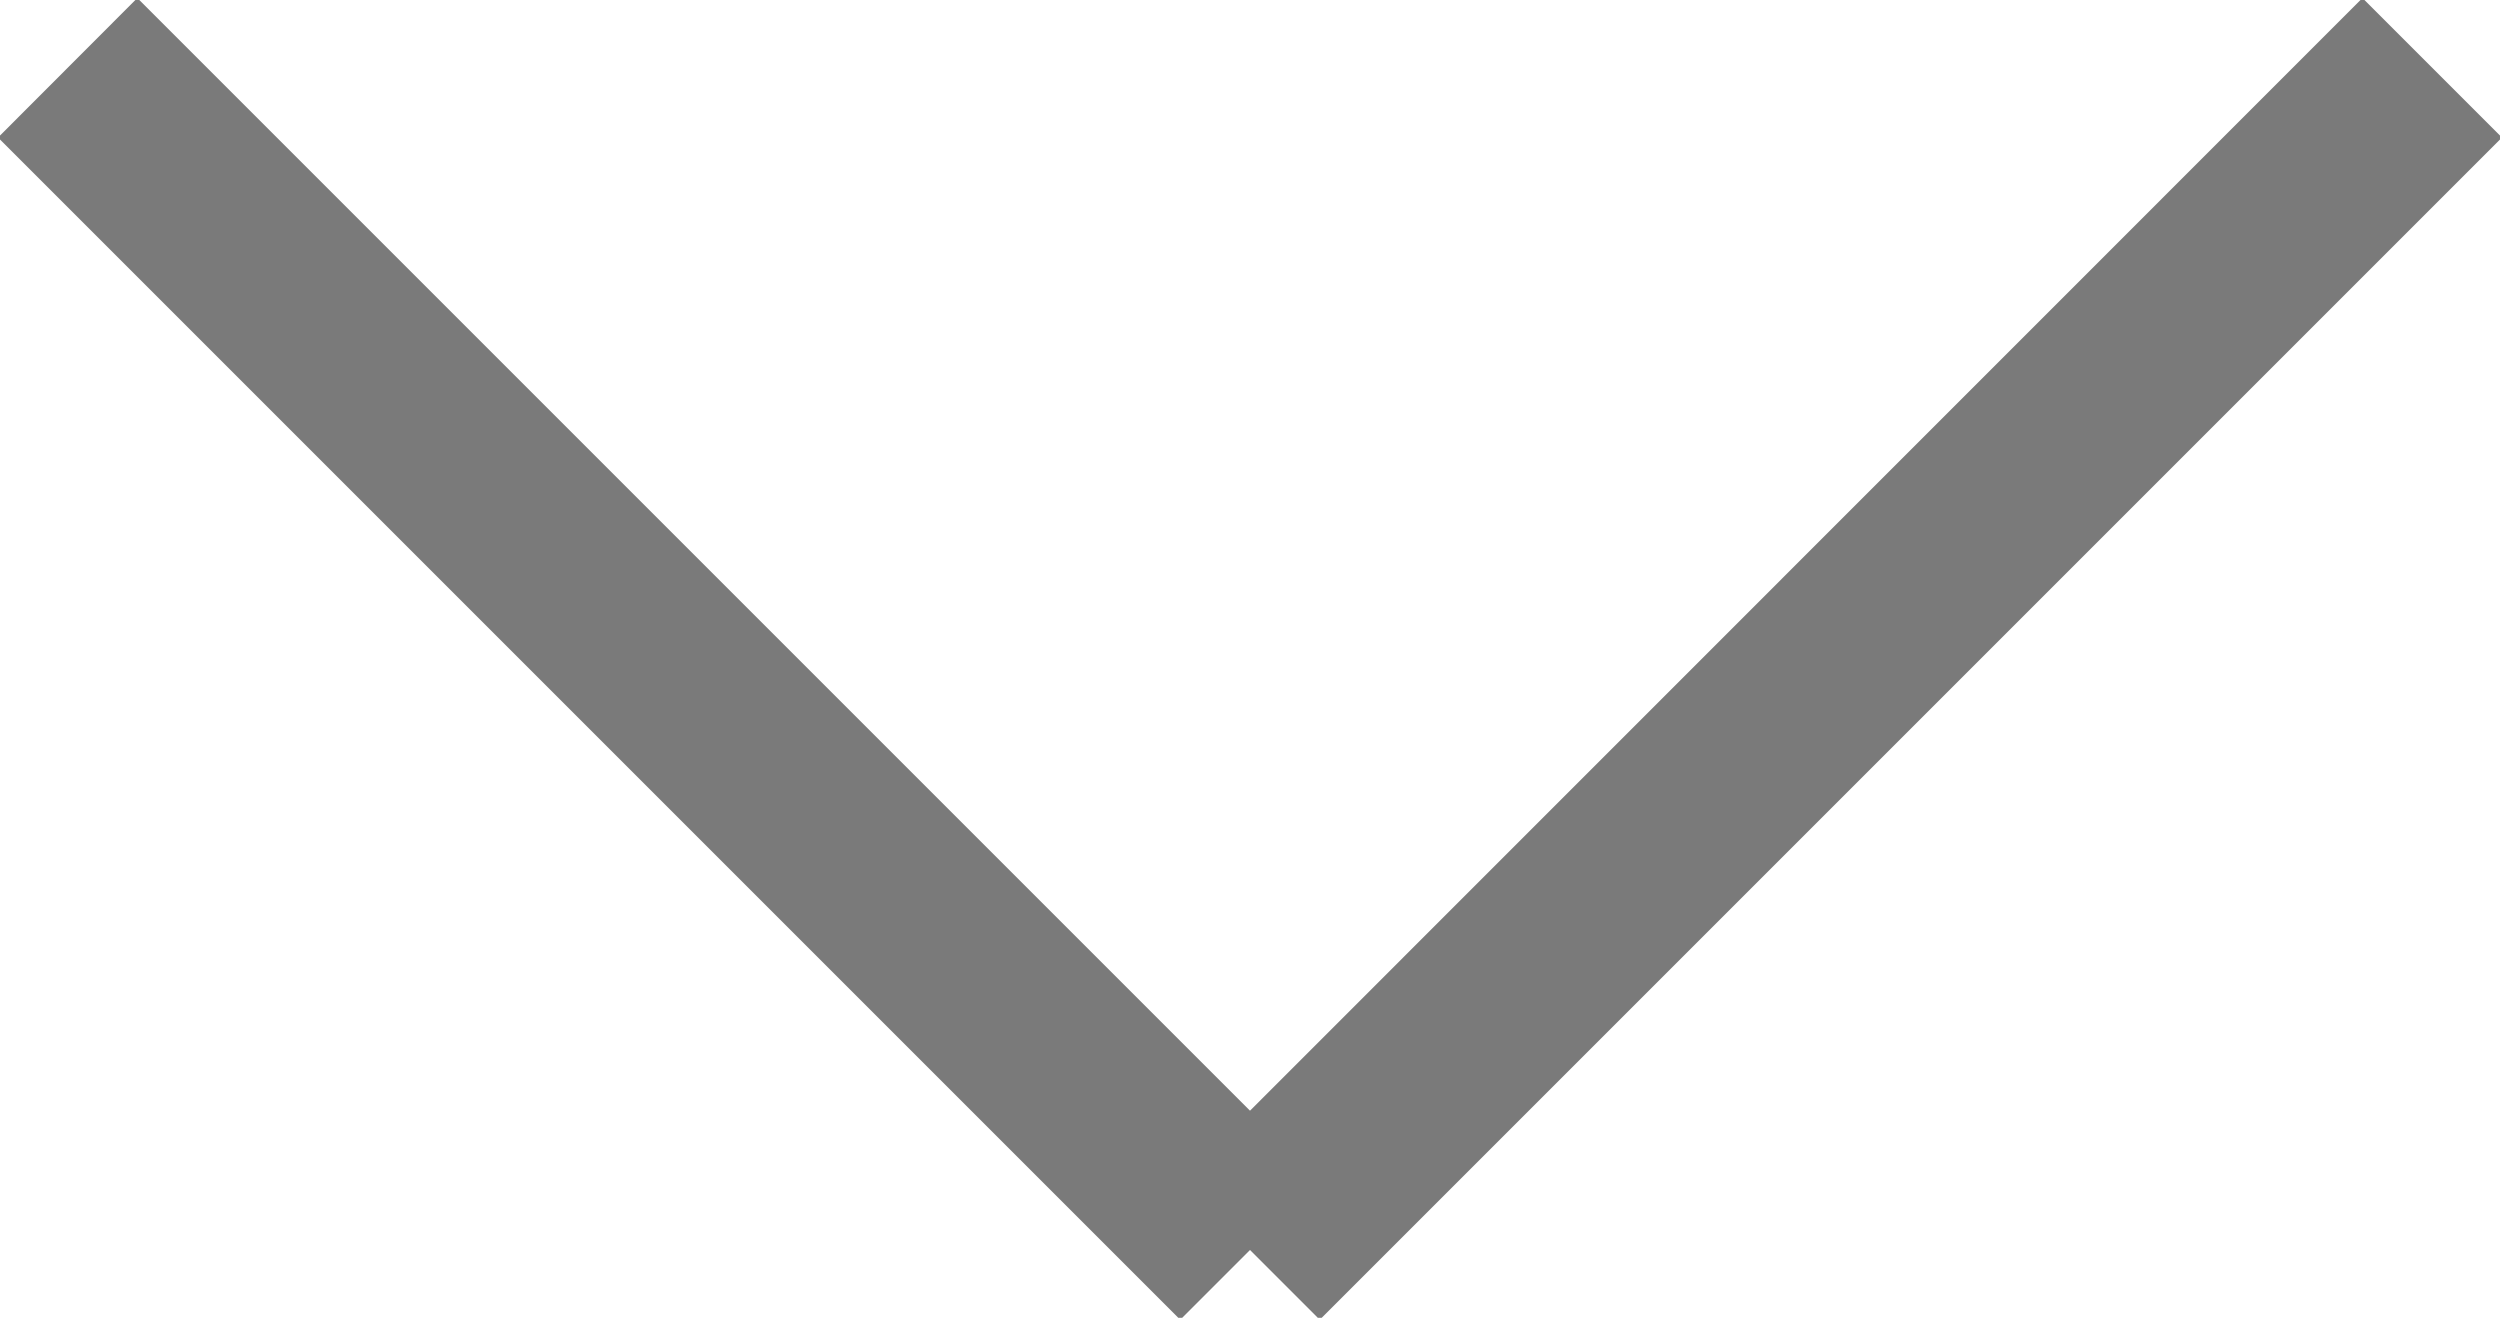 <svg xmlns="http://www.w3.org/2000/svg" xmlns:xlink="http://www.w3.org/1999/xlink" preserveAspectRatio="xMidYMid" width="12.688" height="6.688" viewBox="0 0 12.688 6.688">
  <defs>
    <style>
      .cls-1 {
        fill: #7a7a7a;
        fill-rule: evenodd;
      }
    </style>
  </defs>
  <path d="M12.698,0.698 L6.698,6.698 L6.344,6.344 L5.990,6.698 L-0.010,0.698 L0.697,-0.010 L6.344,5.637 L11.990,-0.010 L12.698,0.698 Z" class="cls-1"/>
</svg>
